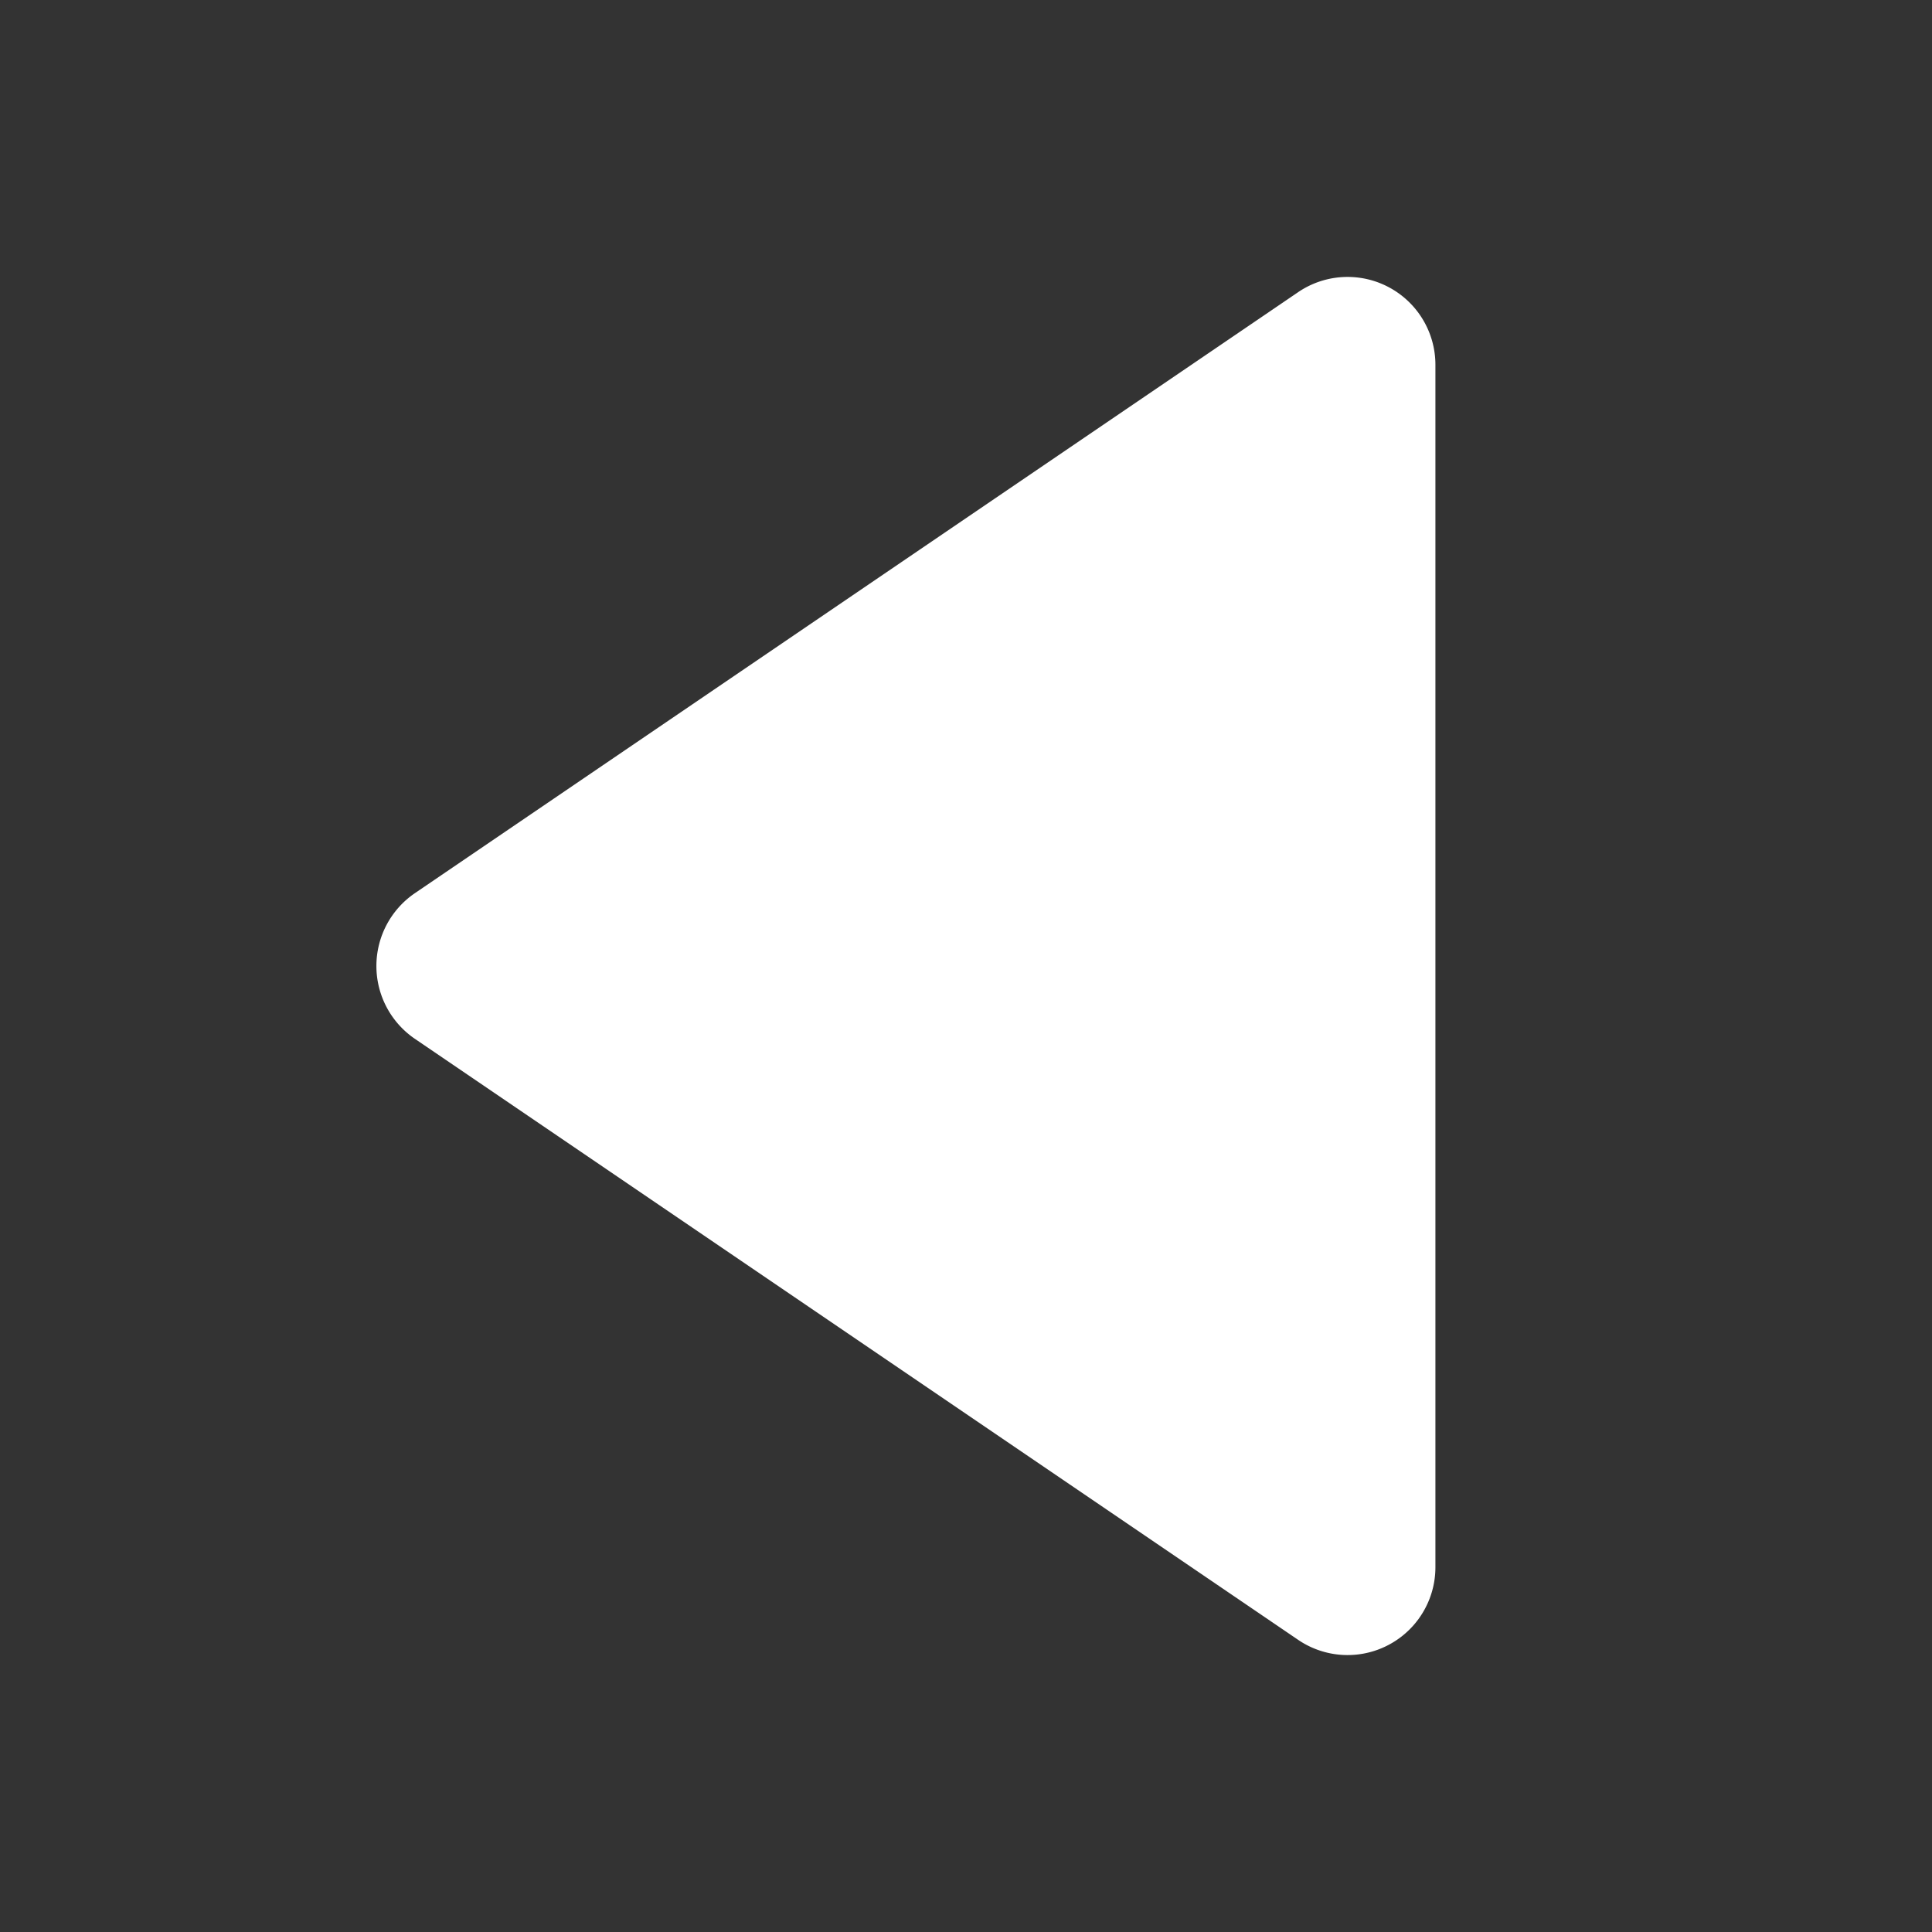 <svg xmlns="http://www.w3.org/2000/svg" width="64" height="64" viewBox="0 0 64 64"><rect x="0" y="0" width="64" height="64" fill="#333333" stroke="none"/><title>cul</title><path d="M13.74,34.41,43,54.32a2.91,2.91,0,0,0,4.55-2.41V12.09A2.91,2.91,0,0,0,43,9.68L13.74,29.59A2.92,2.92,0,0,0,13.74,34.41Z" fill="#fff"/></svg>